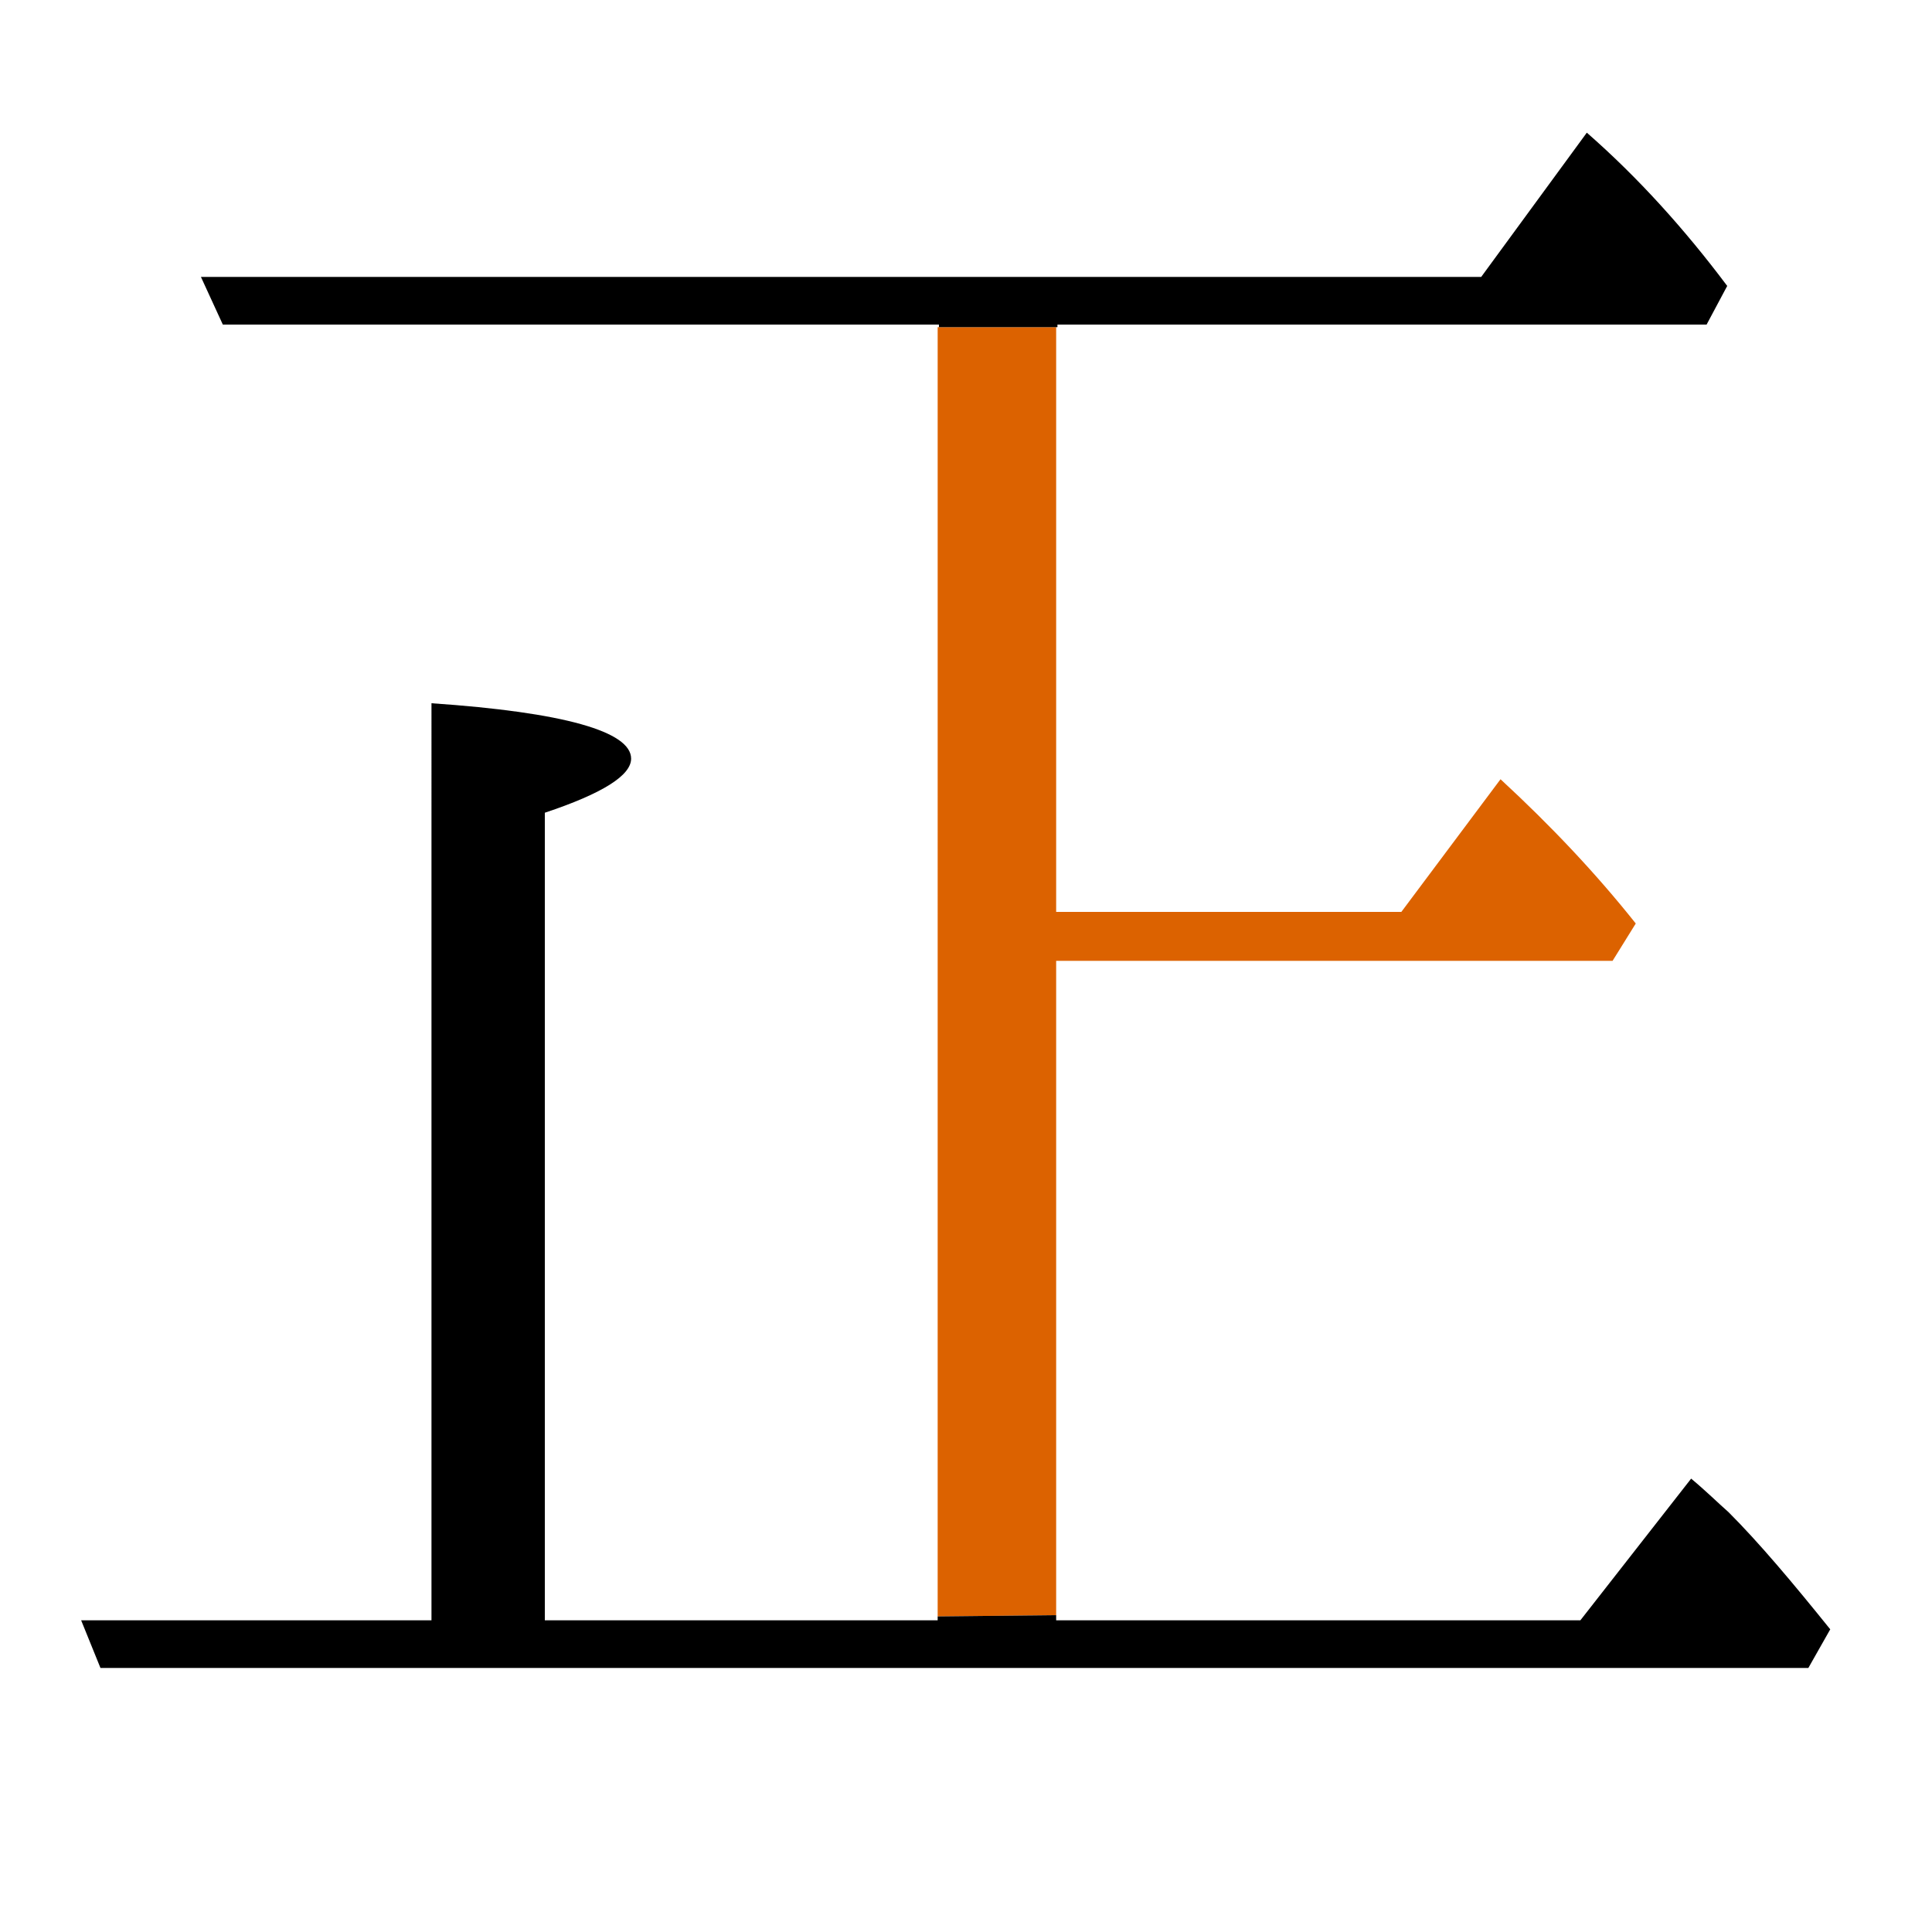 <?xml version="1.0" encoding="utf-8"?>
<!-- Generator: Adobe Illustrator 19.0.0, SVG Export Plug-In . SVG Version: 6.00 Build 0)  -->
<svg version="1.1" id="圖層_1" xmlns="http://www.w3.org/2000/svg" xmlns:xlink="http://www.w3.org/1999/xlink" x="0px" y="0px"
	 viewBox="45 -33.8 150 150" style="enable-background:new 45 -33.8 150 150;" xml:space="preserve">
<style type="text/css">
	.st0{enable-background:new    ;}
	.st1{fill:#DC6200;}
</style>
<g class="st0">
	<path class="st1" d="M127,40.8h43.2l1.8-2.9c-3.1-3.9-6.6-7.6-10.5-11.2L153.8,37H127V-8.4h-9.2V91.7l9.2-0.1V40.8z"/>
	<path d="M179.2,83.6c-0.8-0.7-1.7-1.6-2.9-2.6L167.7,92H127v-0.4l-9.2,0.1V92H87.3V29.3c4.5-1.5,6.7-2.9,6.7-4.2
		c0-2.1-5.2-3.6-15.5-4.3V92H51.3l1.5,3.7h132.6l1.7-3C184.2,89.1,181.6,86,179.2,83.6z"/>
	<path d="M127-8.6h50.5l1.6-3c-3.3-4.4-6.9-8.4-10.9-11.9L160-12.3H60.6l1.7,3.7h55.6v0.2h9.2V-8.6z"/>
</g>
</svg>
